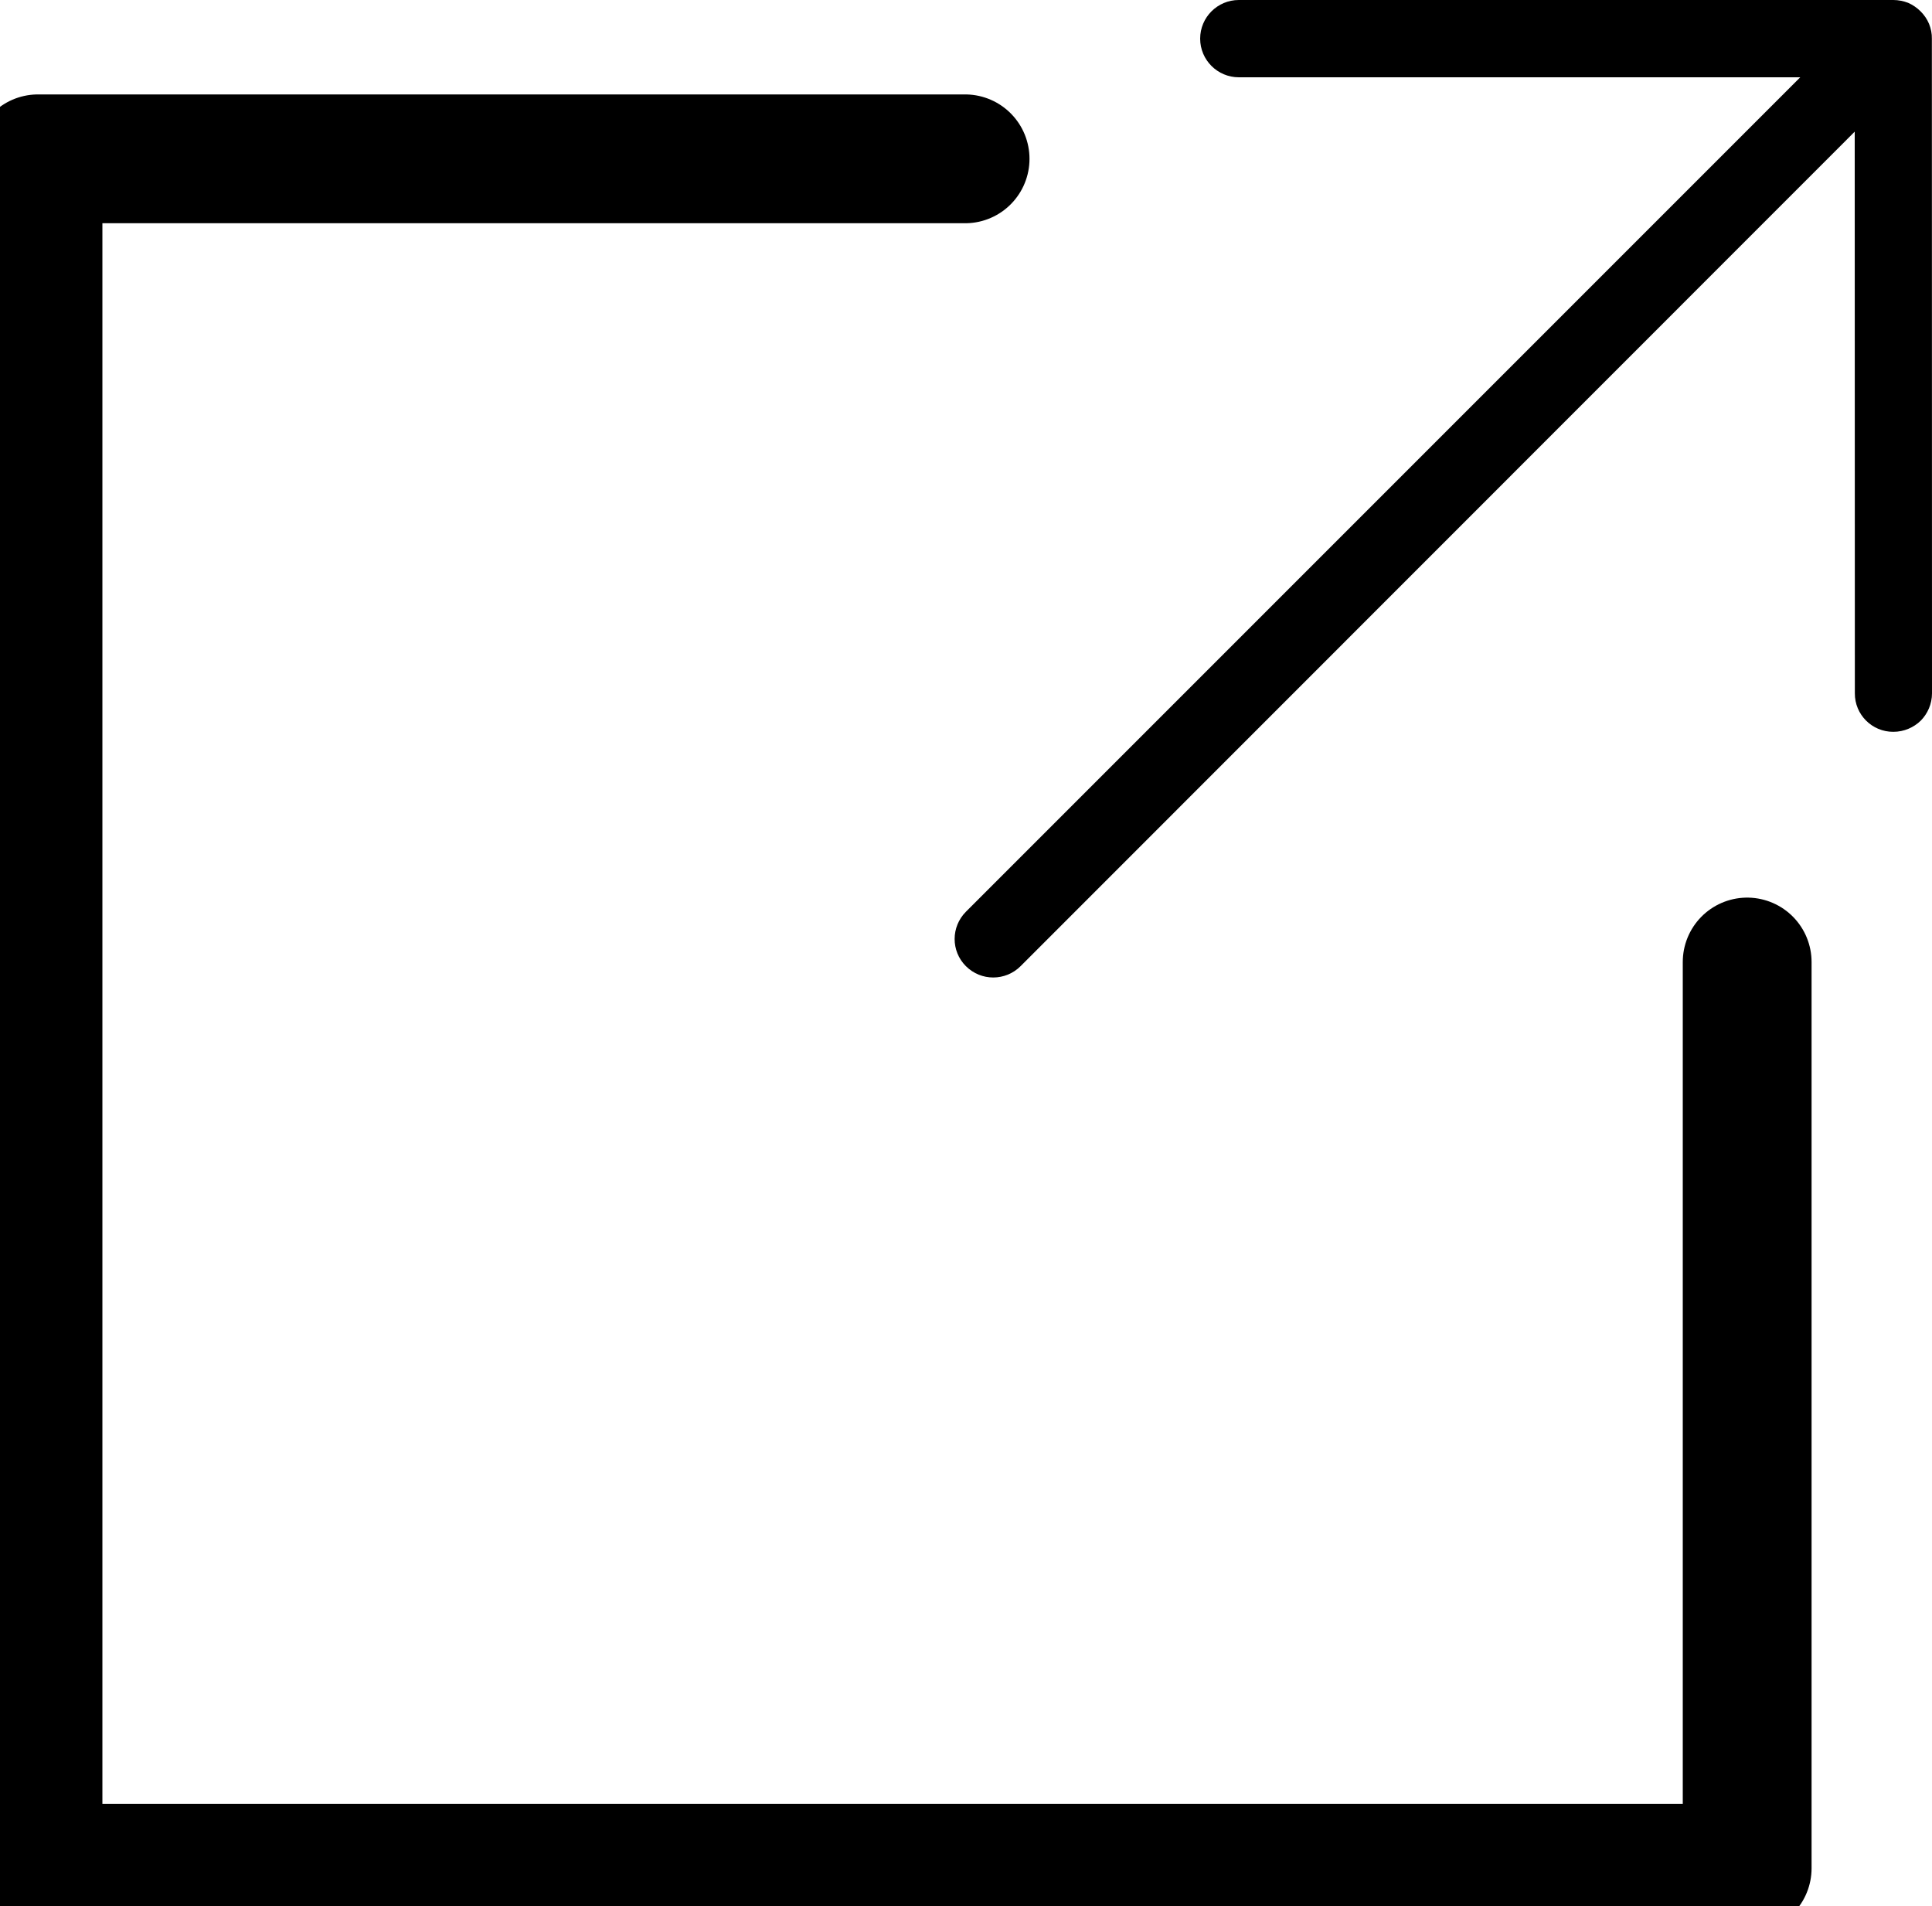 <?xml version="1.0" encoding="utf-8"?>
<!-- Generator: Adobe Illustrator 16.0.3, SVG Export Plug-In . SVG Version: 6.00 Build 0)  -->
<!DOCTYPE svg PUBLIC "-//W3C//DTD SVG 1.1//EN" "http://www.w3.org/Graphics/SVG/1.1/DTD/svg11.dtd">
<svg version="1.1" id="Capa_1" xmlns="http://www.w3.org/2000/svg" xmlns:xlink="http://www.w3.org/1999/xlink" x="0px" y="0px"
	 width="15px" height="14.799px" viewBox="0 0 15 14.799" enable-background="new 0 0 15 14.799" xml:space="preserve">
<g>
	<defs>
		<rect id="SVGID_1_" x="0" width="15" height="14.799"/>
	</defs>
	<clipPath id="SVGID_2_">
		<use xlink:href="#SVGID_1_"  overflow="visible"/>
	</clipPath>
	
		<polyline clip-path="url(#SVGID_2_)" fill="none" stroke="#000000" stroke-linecap="round" stroke-linejoin="round" stroke-miterlimit="10" points="
		7.493,1.233 0.295,1.233 0.295,14.503 13.565,14.503 13.565,7.468 	"/>
	<path clip-path="url(#SVGID_2_)" d="M14.977,0.185c-0.03-0.072-0.09-0.131-0.162-0.163C14.778,0.008,14.739,0,14.7,0H9.618
		c-0.165,0-0.3,0.134-0.3,0.3s0.135,0.3,0.3,0.3l4.359,0L7.5,7.077C7.383,7.194,7.382,7.383,7.499,7.5
		c0.118,0.118,0.308,0.117,0.425,0L14.4,1.022l0.001,4.36c-0.001,0.166,0.134,0.3,0.299,0.299c0.083,0,0.159-0.034,0.213-0.087
		C14.966,5.54,15,5.465,15,5.382L14.999,0.3C15,0.262,14.992,0.222,14.977,0.185"/>
</g>
</svg>

